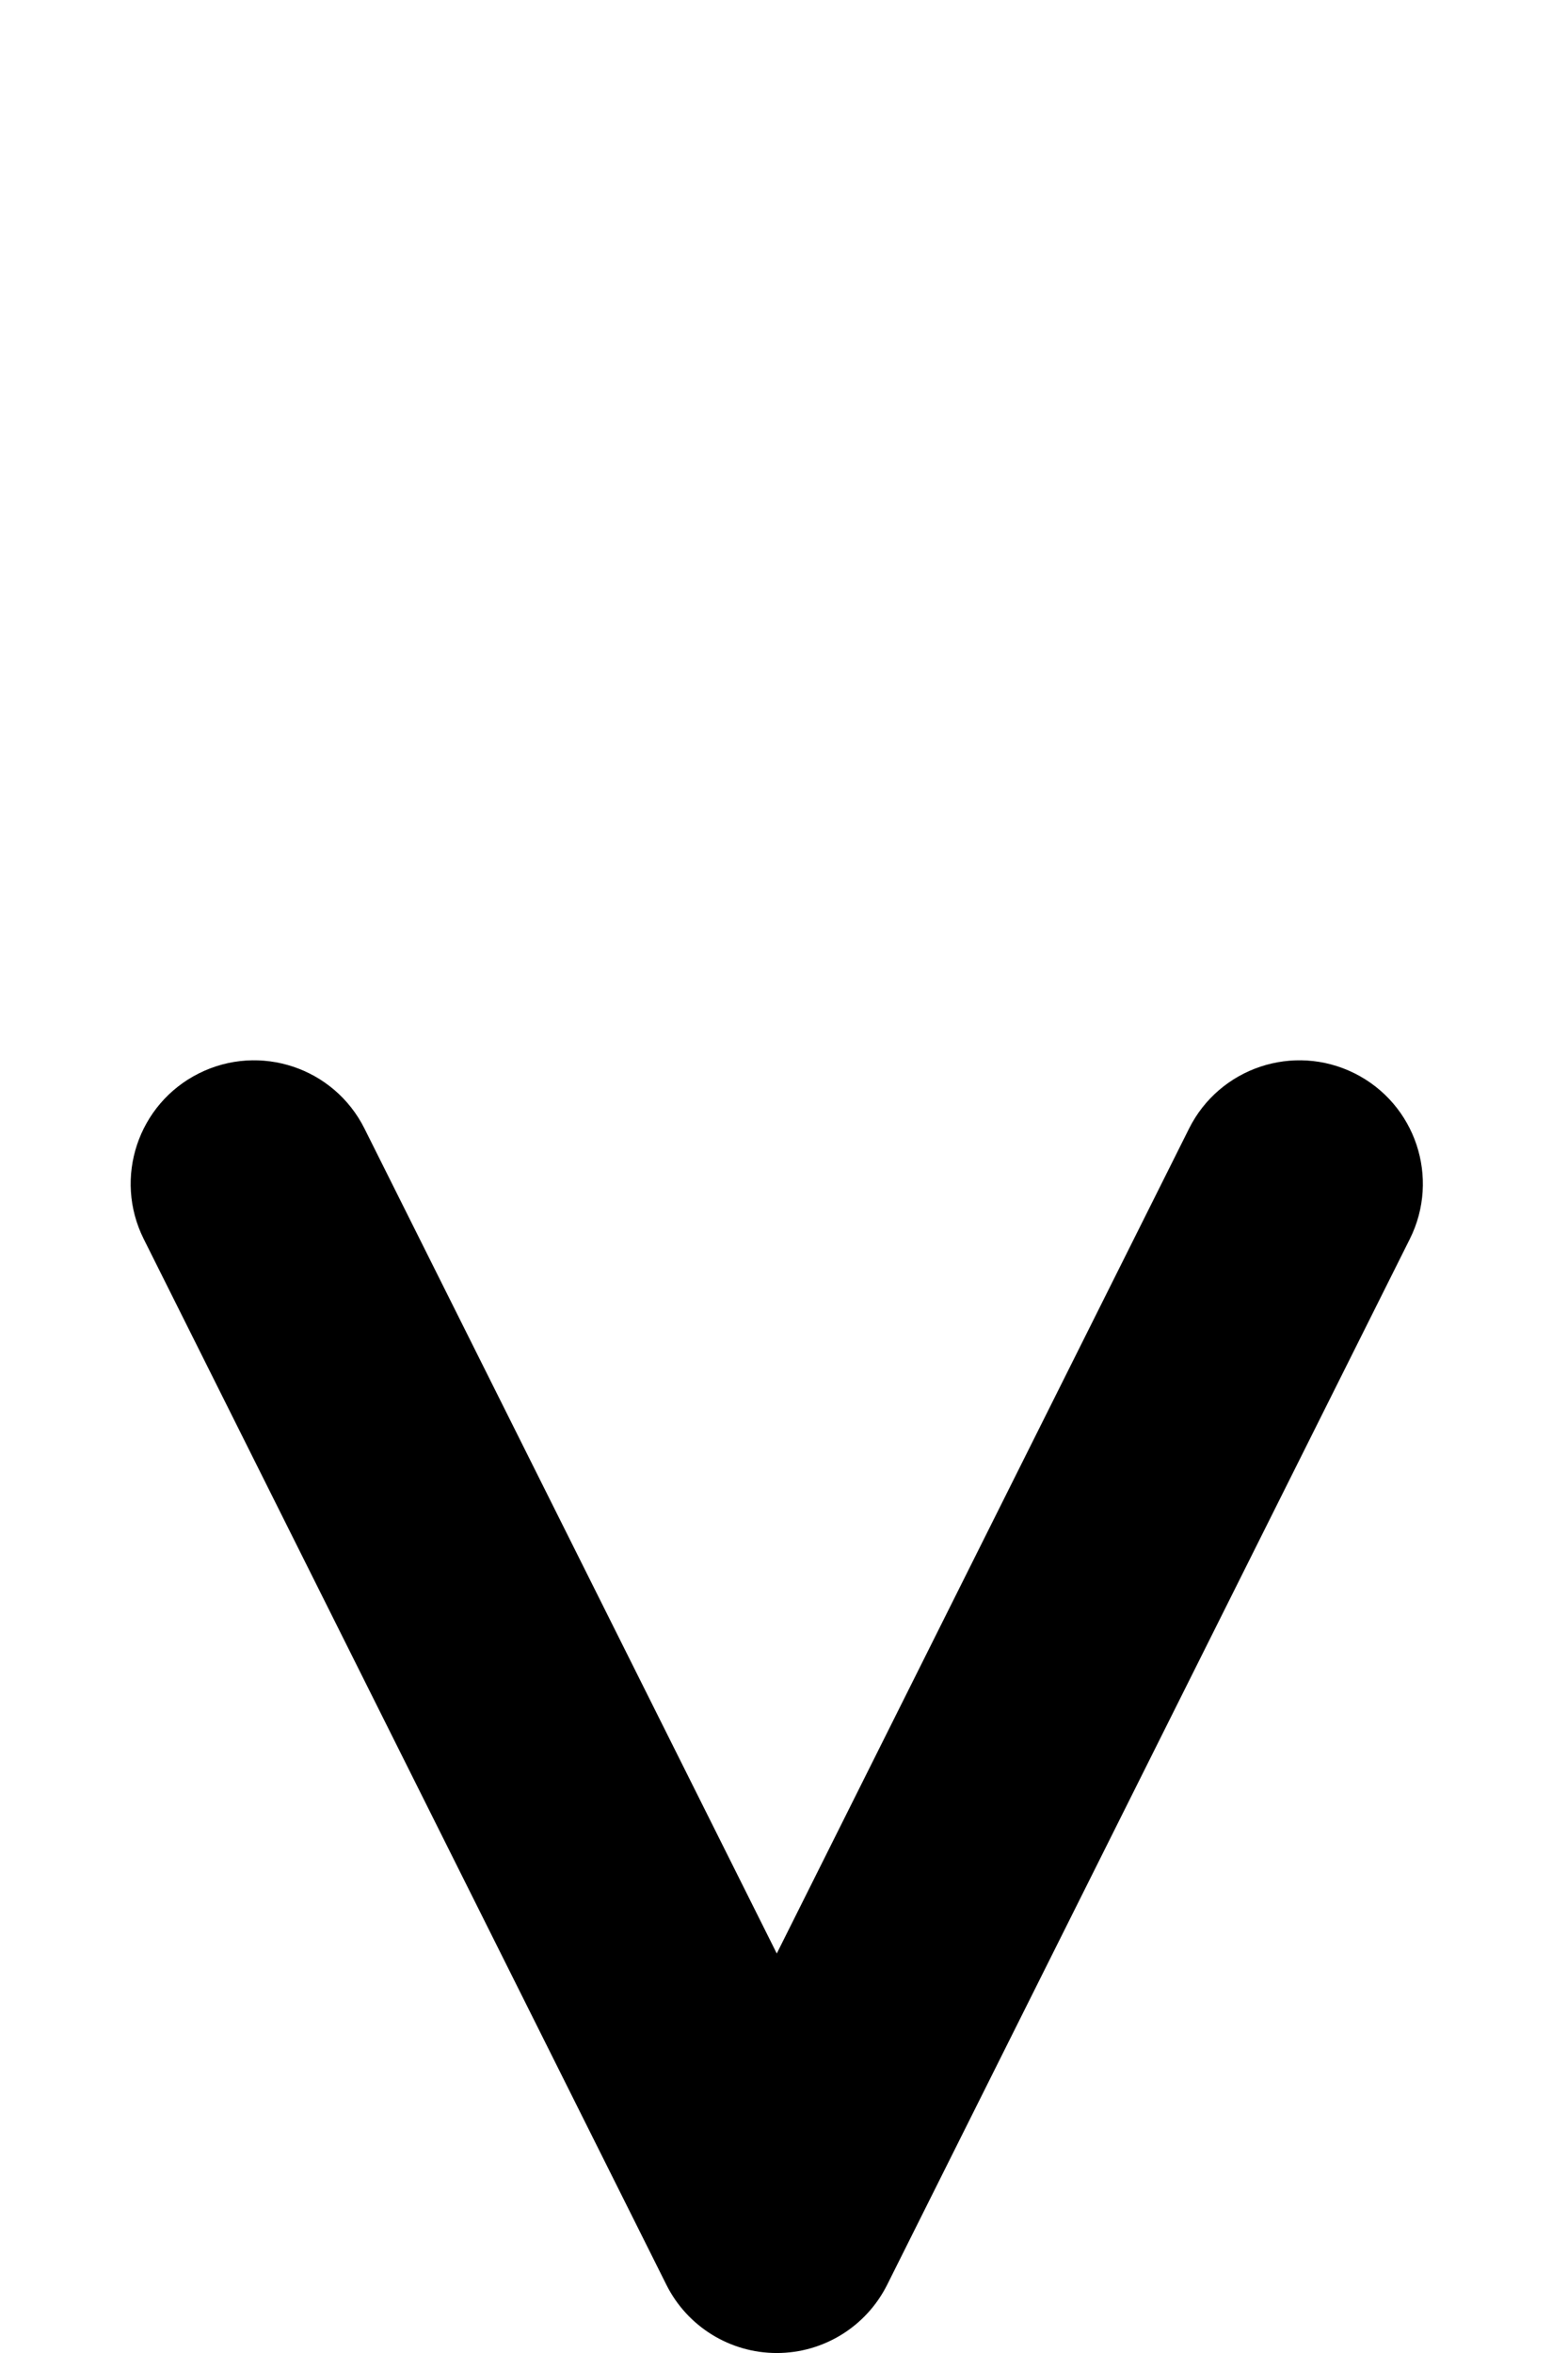 <svg width="108" height="162" viewBox="0 0 108 162" fill="none" xmlns="http://www.w3.org/2000/svg">
<path d="M13.7 73.899C17.899 71.8 23.005 73.502 25.105 77.701L53.502 134.495L81.899 77.701C83.999 73.502 89.104 71.8 93.303 73.899C97.502 75.999 99.204 81.104 97.105 85.303L61.105 157.303C59.665 160.183 56.721 162.002 53.502 162.002C50.282 162.002 47.339 160.183 45.899 157.303L9.899 85.303C7.8 81.104 9.502 75.999 13.7 73.899Z" fill="black"/>
</svg>